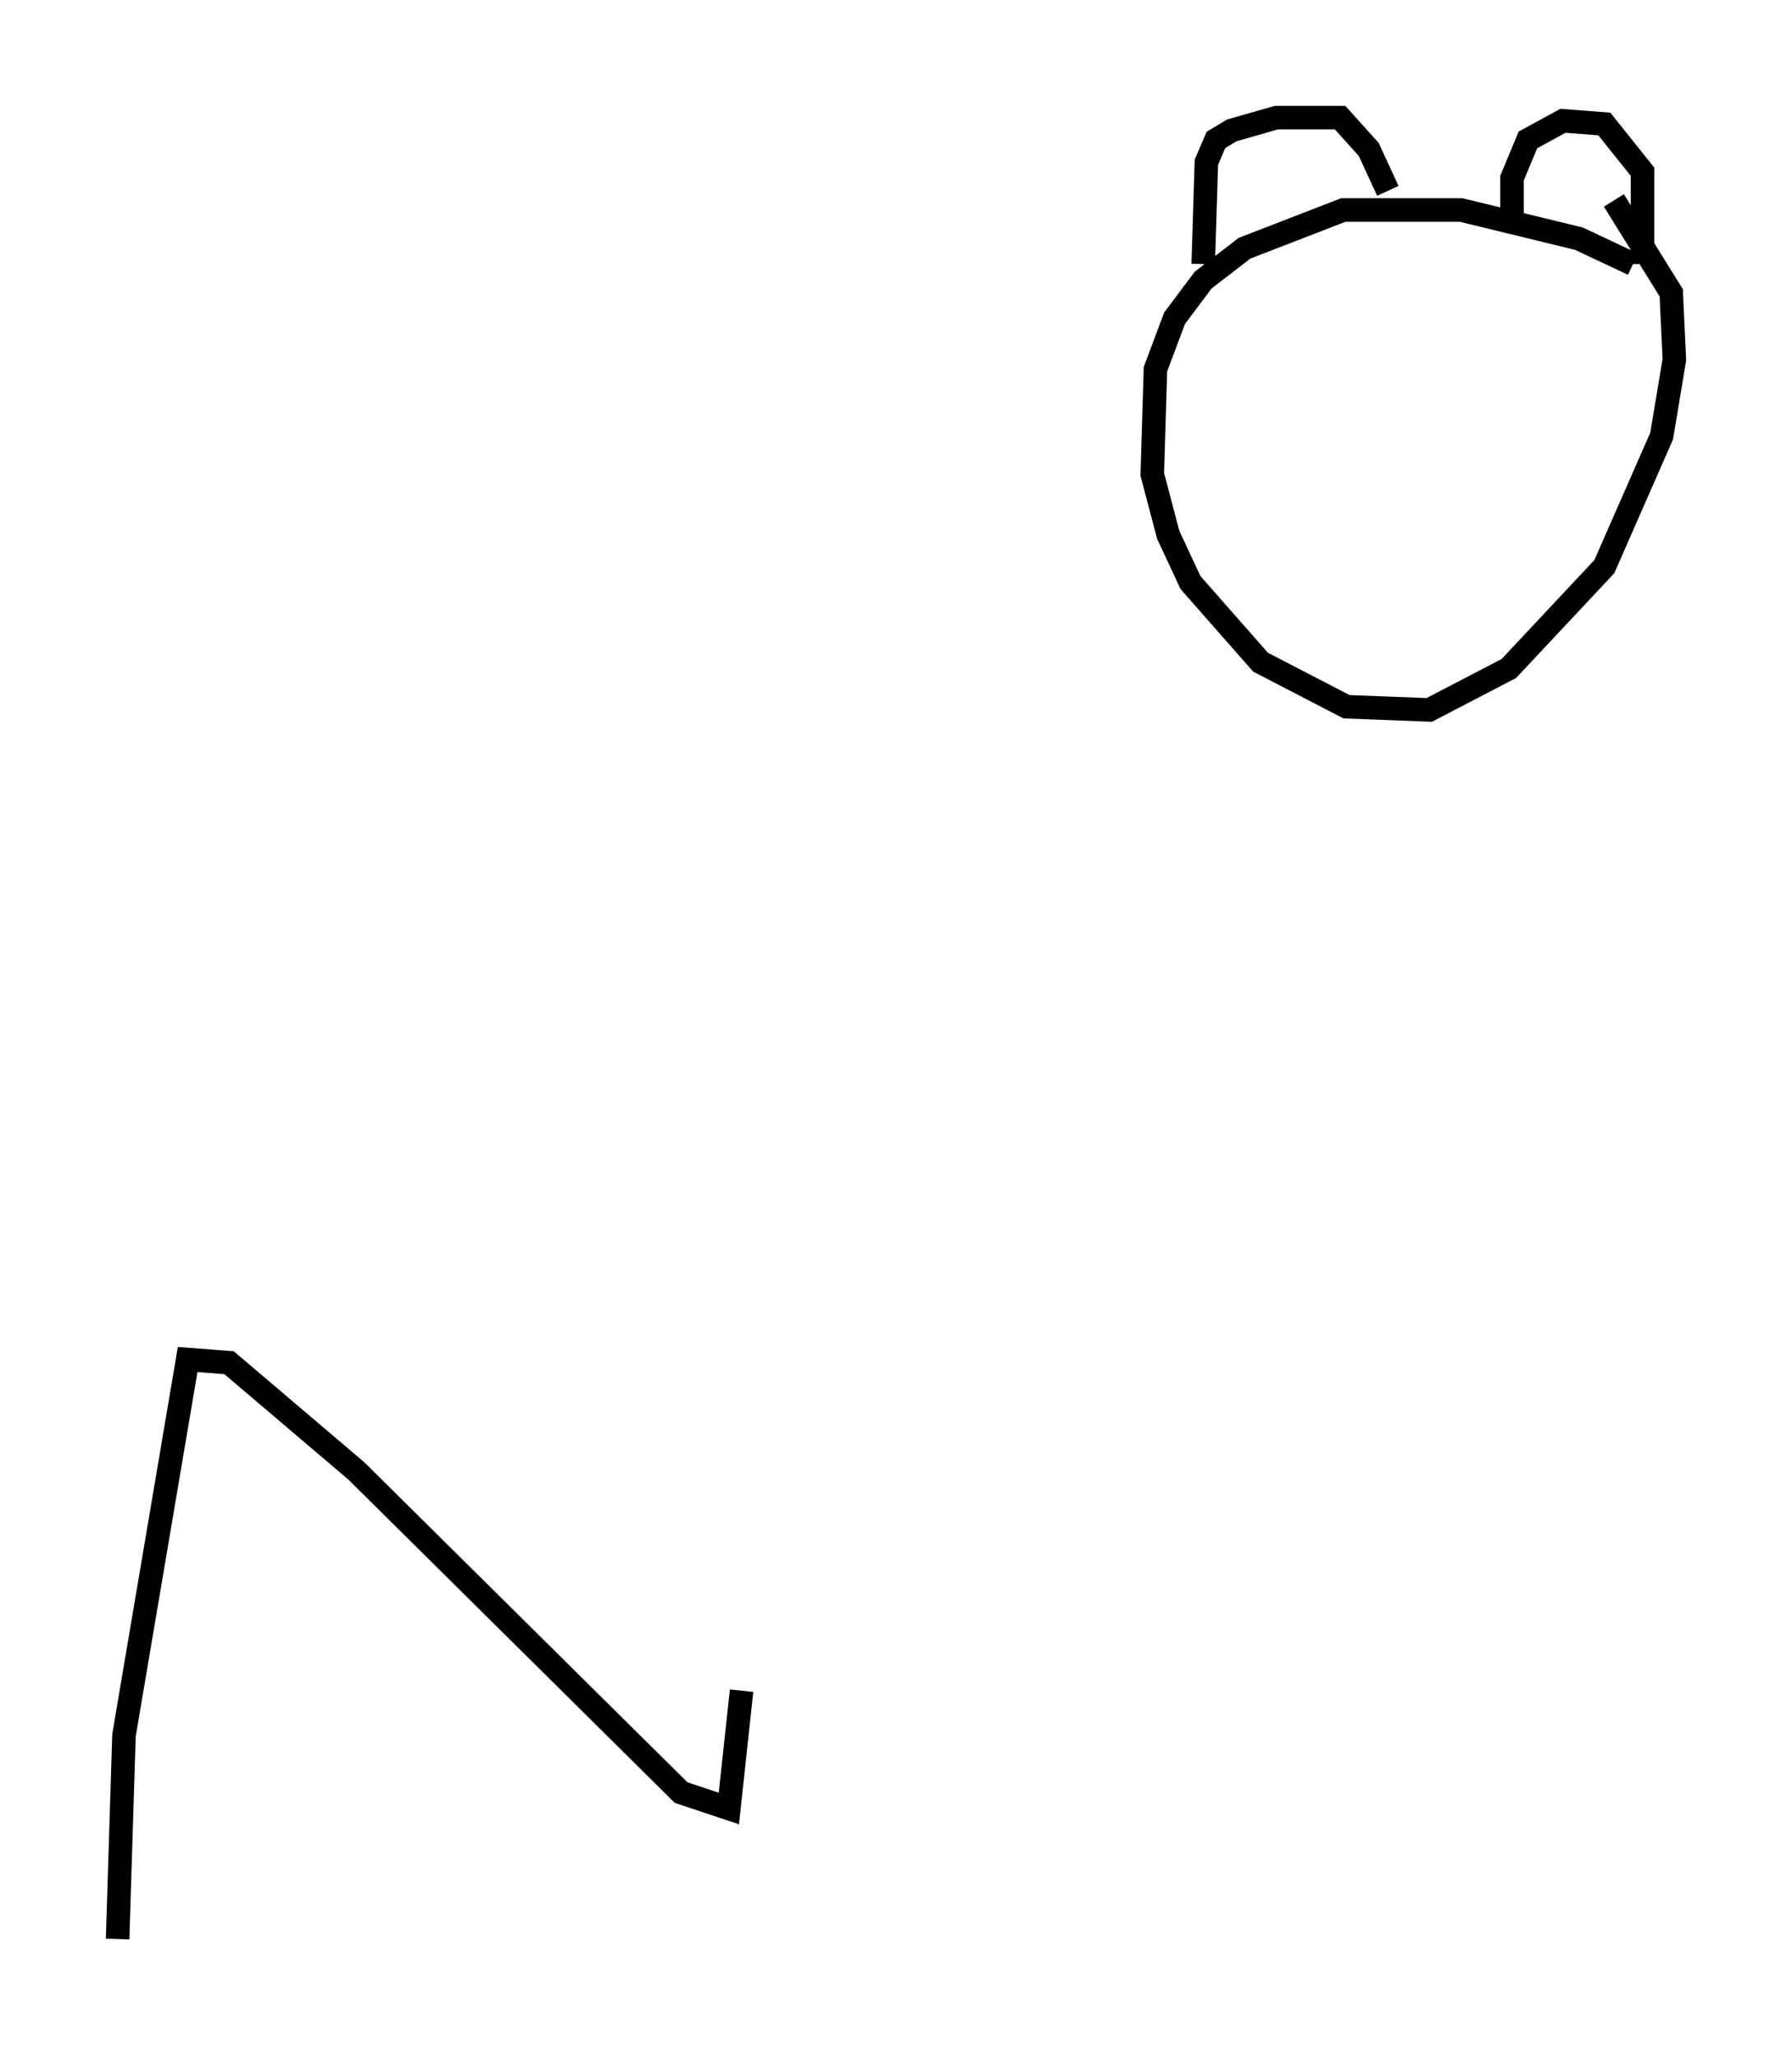 <?xml version="1.0" encoding="utf-8" ?>
<svg baseProfile="full" height="87.401" version="1.1" width="76.17" xmlns="http://www.w3.org/2000/svg" xmlns:ev="http://www.w3.org/2001/xml-events" xmlns:xlink="http://www.w3.org/1999/xlink"><defs /><rect fill="white" height="87.401" width="76.17" x="0" y="0" /><path d="M69.817, 12.172 m-0.406, -0.947 l-2.3, -1.083 -5.007, -1.218 l-5.007, 0.0 -4.195, 1.624 l-1.759, 1.353 -1.218, 1.624 l-0.812, 2.165 -0.135, 4.465 l0.677, 2.571 0.947, 2.03 l2.977, 3.383 3.654, 1.894 l3.518, 0.135 3.383, -1.759 l4.059, -4.33 2.436, -5.548 l0.541, -3.248 -0.135, -2.842 l-2.436, -3.924 m-17.456, 2.706 l0.135, -4.33 0.406, -0.947 l0.677, -0.406 1.894, -0.541 l2.706, 0.0 1.218, 1.353 l0.812, 1.759 m5.277, 1.083 l0.0, -1.624 0.677, -1.624 l1.488, -0.812 1.759, 0.135 l1.624, 2.03 0.0, 3.924 m-64.817, 71.177 l0.271, -8.66 2.706, -15.967 l1.759, 0.135 5.413, 4.601 l13.802, 13.667 2.03, 0.677 l0.541, -5.007 " fill="none" stroke="black" stroke-width="1" /></svg>